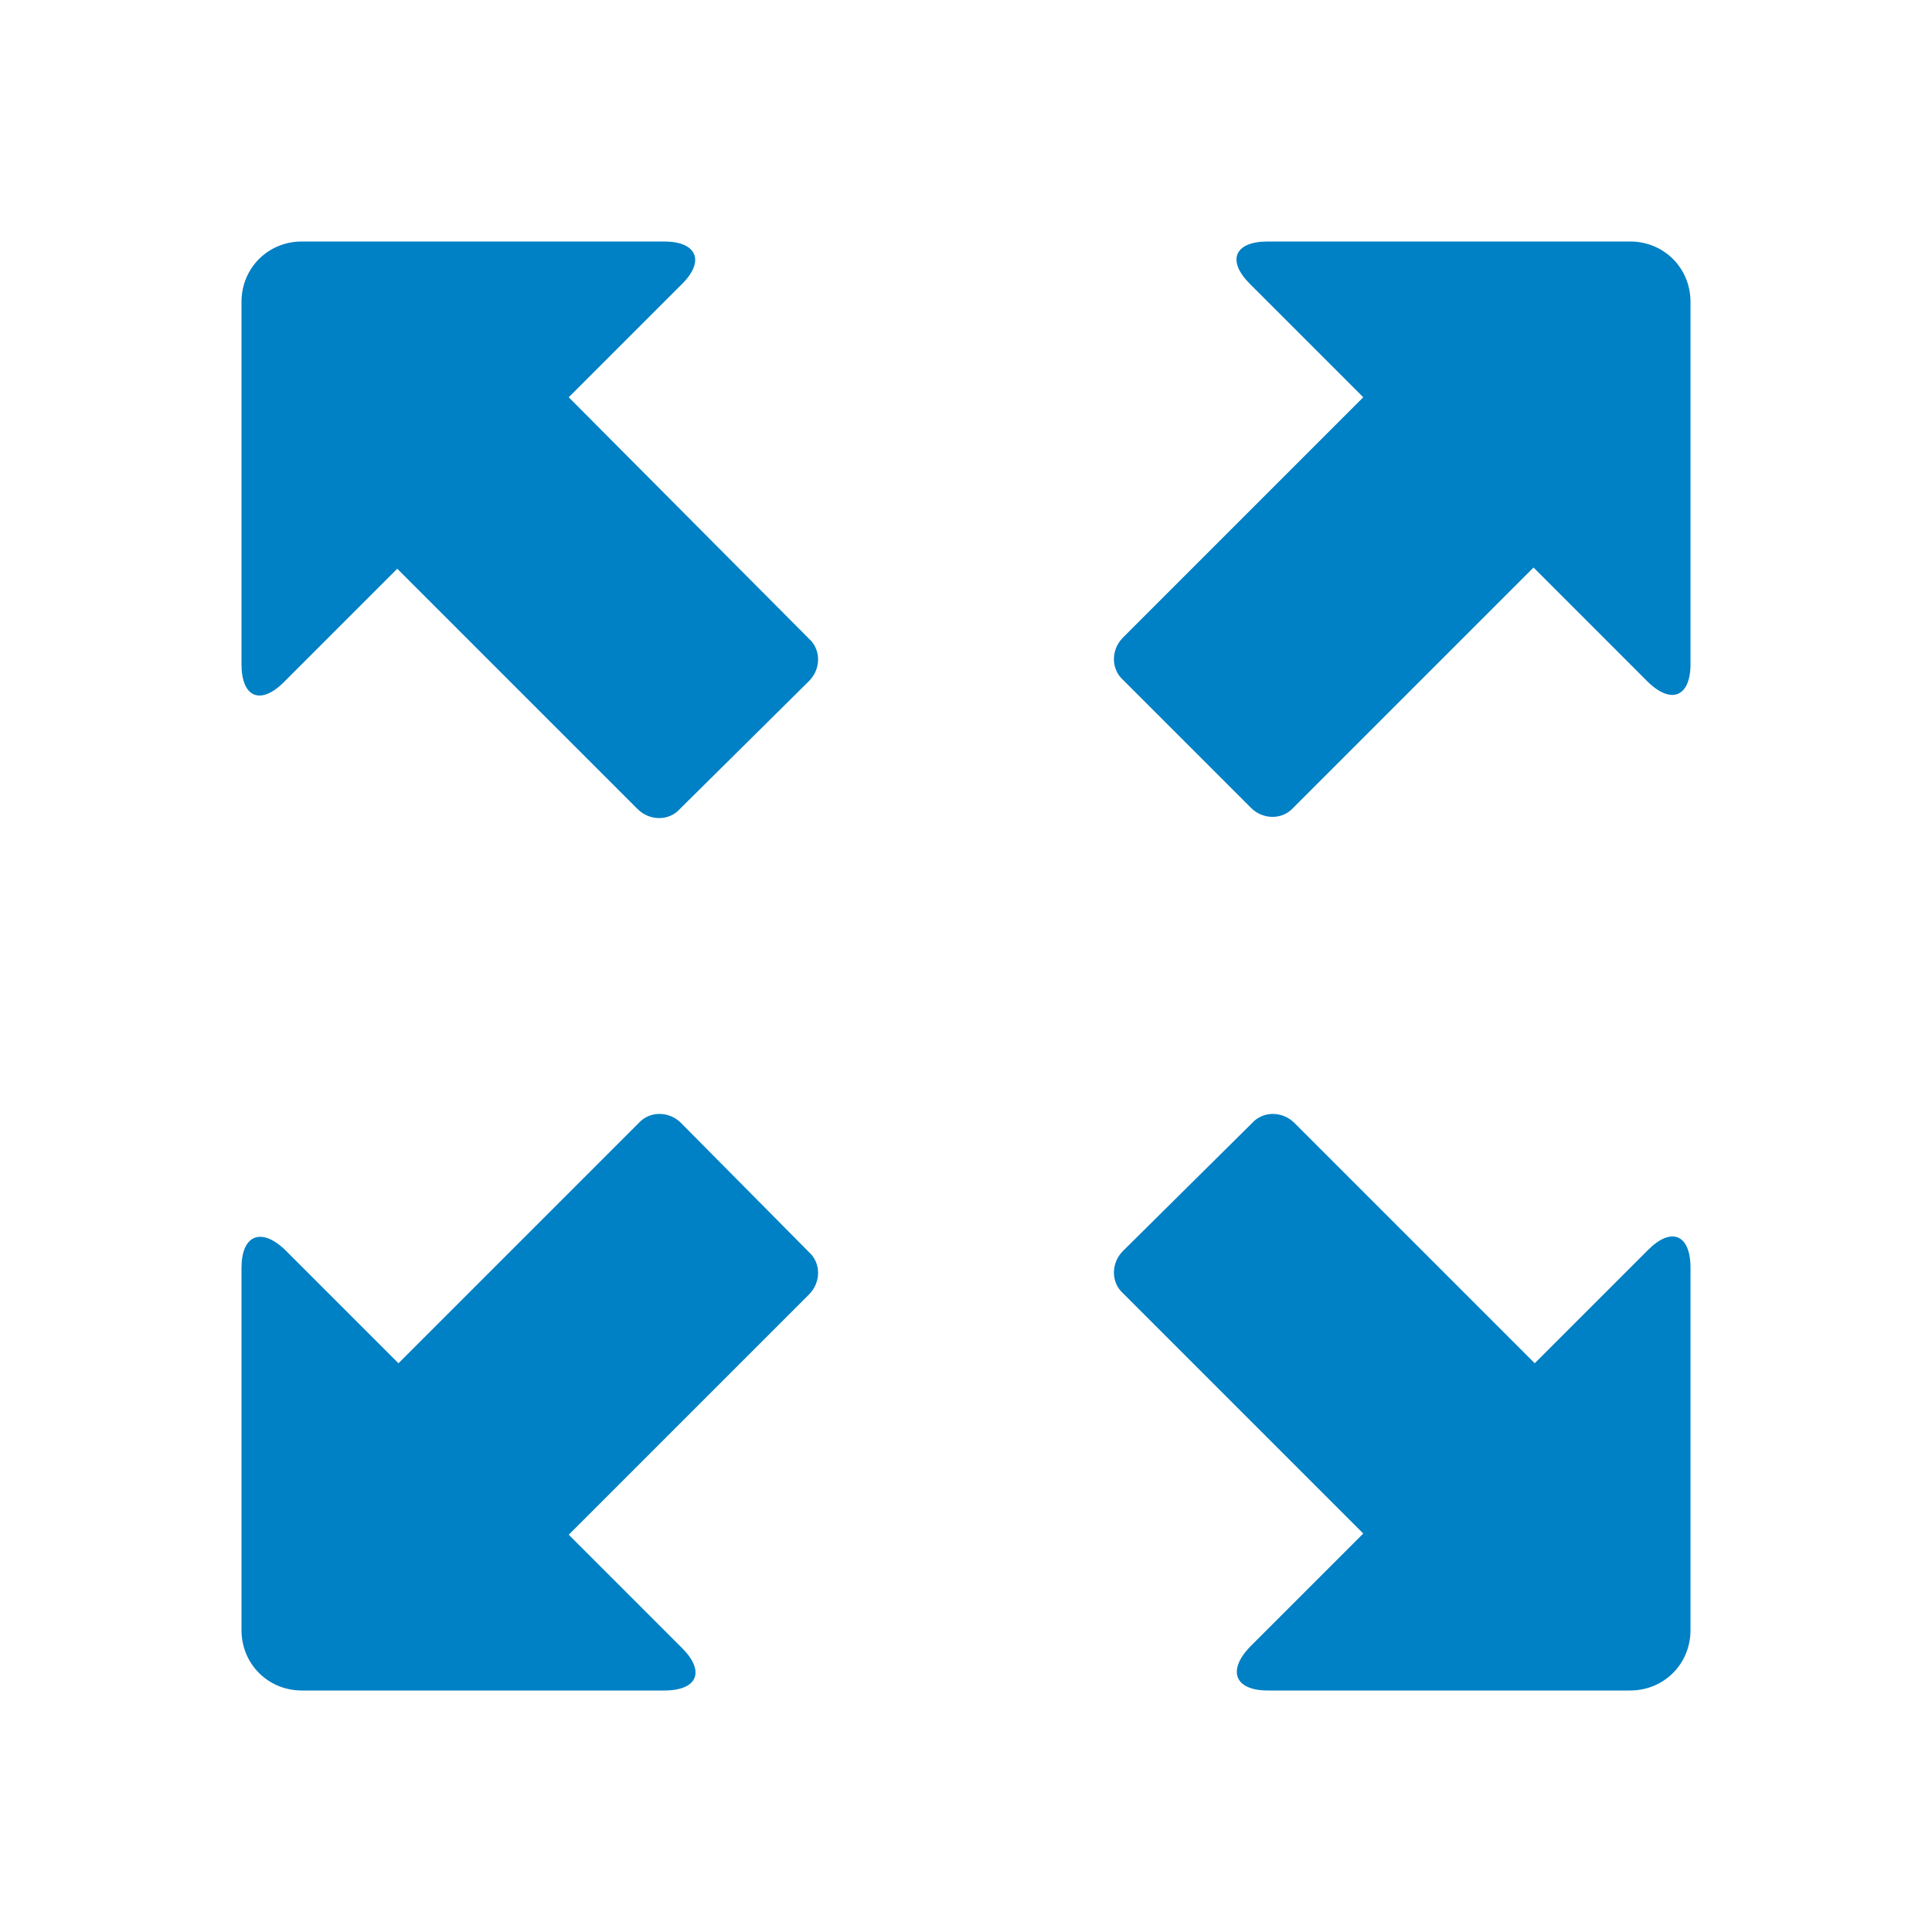<svg xmlns="http://www.w3.org/2000/svg" viewBox="0 0 16 16" width="16" height="16">
<cis-name>fullscreen</cis-name>
<cis-semantic>primary</cis-semantic>
<path fill="#0080C5" d="M14,13.5v-3c0-0.28-0.16-0.34-0.35-0.15l-0.94,0.94L10.72,9.3c-0.1-0.1-0.26-0.1-0.35,0L9.3,10.36
	c-0.1,0.1-0.1,0.26,0,0.35l1.99,1.99l-0.94,0.94C10.16,13.84,10.23,14,10.5,14h3C13.78,14,14,13.78,14,13.5z M2.5,14h3
	c0.28,0,0.34-0.16,0.15-0.35l-0.94-0.94l1.99-1.99c0.1-0.1,0.1-0.26,0-0.35L5.64,9.3c-0.1-0.1-0.26-0.1-0.35,0l-1.99,1.99
	l-0.94-0.94C2.16,10.16,2,10.23,2,10.5v3C2,13.78,2.22,14,2.5,14z M2,2.5v3c0,0.28,0.16,0.34,0.35,0.15l0.94-0.94L5.28,6.7
	c0.1,0.1,0.26,0.1,0.35,0L6.7,5.64c0.1-0.1,0.1-0.26,0-0.35L4.71,3.29l0.94-0.94C5.84,2.16,5.77,2,5.5,2h-3C2.22,2,2,2.22,2,2.5z
	 M13.5,2h-3c-0.28,0-0.34,0.16-0.15,0.35l0.94,0.94L9.3,5.28c-0.1,0.1-0.1,0.26,0,0.35l1.06,1.06c0.1,0.1,0.26,0.1,0.35,0l1.99-1.99
	l0.94,0.94C13.84,5.84,14,5.77,14,5.5v-3C14,2.22,13.78,2,13.5,2z"/>
</svg>
